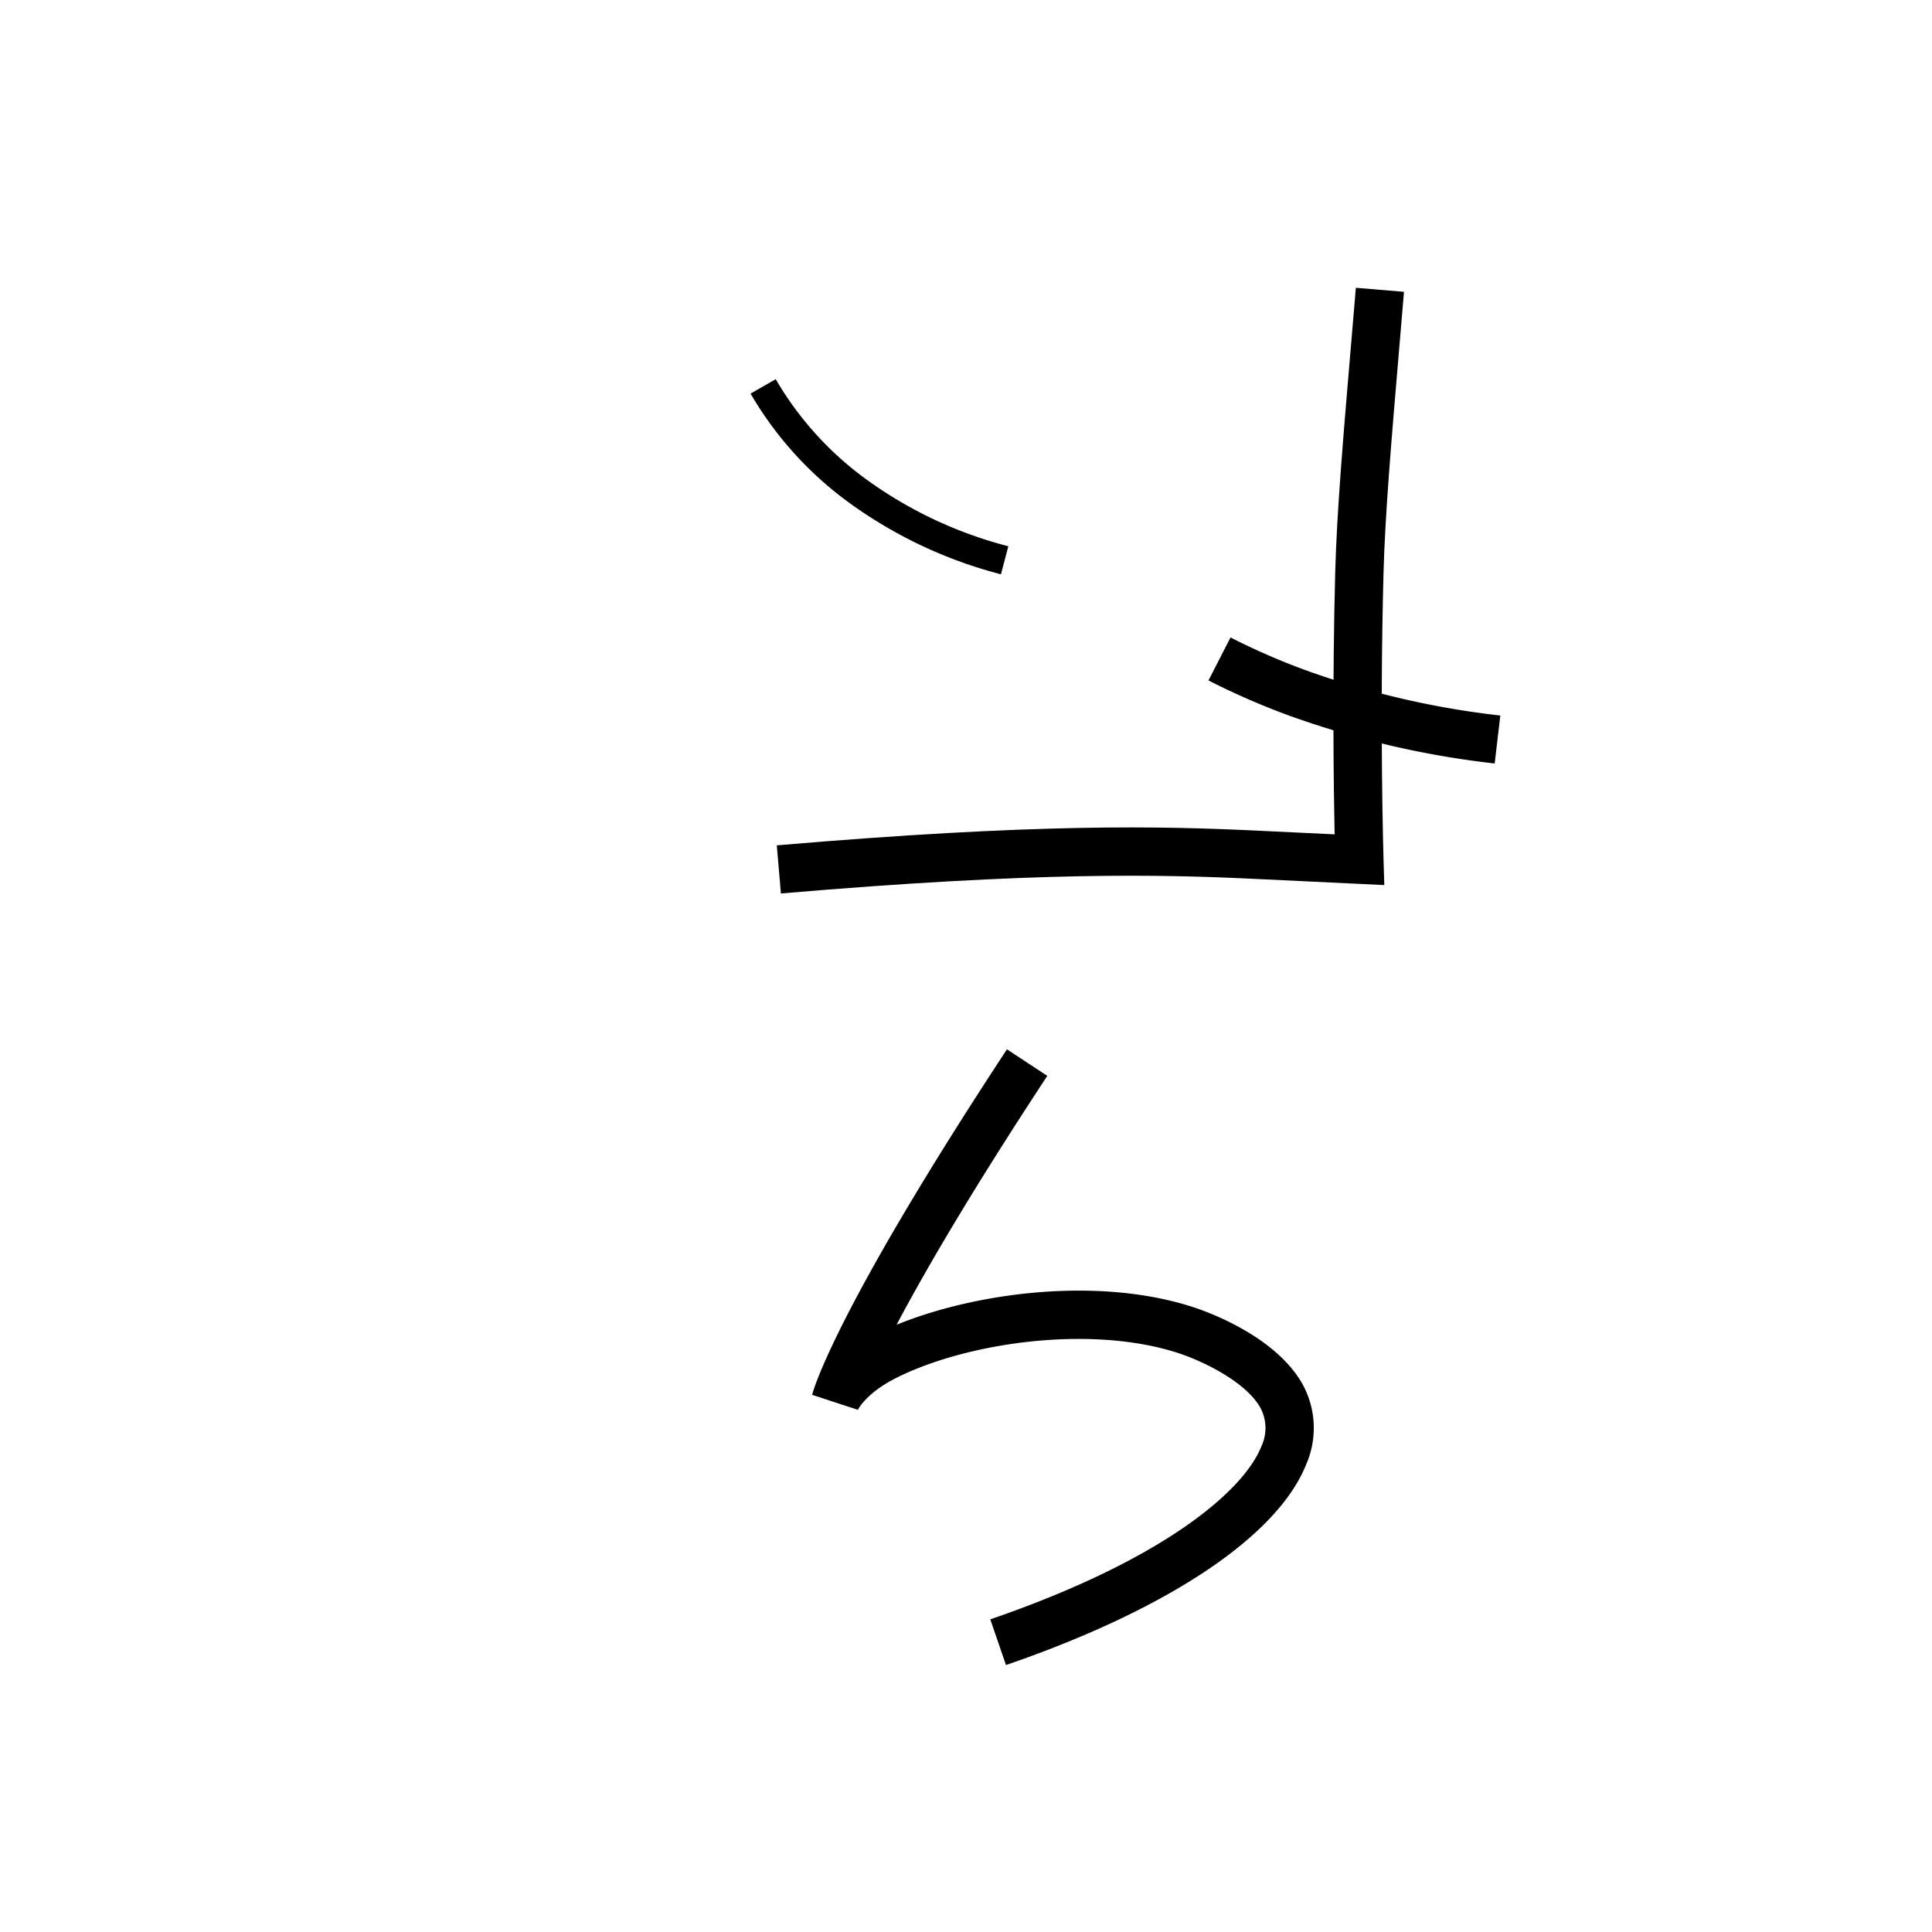 <svg data-name="Limonqiloli itik" xmlns="http://www.w3.org/2000/svg" viewBox="0 0 200 200"><title>ny</title><path d="M104.139,172.364l-1.625-4.729c17.905-6.15,26.238-13.288,28.067-17.917a4.445,4.445,0,0,0-.062-3.9c-1.493-2.817-6.194-4.977-8.472-5.725-9.189-3.022-22.111-1.071-29.293,2.561-3.136,1.584-3.937,3.273-3.945,3.29l-4.737-1.551c.081-.33,2.182-8.407,20.166-35.767l4.178,2.746c-8.013,12.19-12.785,20.431-15.599,25.767,8.228-3.361,20.96-5.028,30.791-1.796,1.419.466,8.634,3.049,11.329,8.133a9.411,9.411,0,0,1,.295,8.08C132.289,159.003,120.956,166.588,104.139,172.364Z"/><path d="M80.84,92.491l-.426-4.981c27-2.307,39.86-1.993,49.791-1.519l7.954.38c-.1-4.833-.247-15.549.064-27.194.165-6.16.818-13.857,1.646-23.602l.489-5.783,4.982.417-.489,5.789c-.82,9.664-1.469,17.297-1.63,23.313-.417,15.576-.005,29.471,0,29.609l.082,2.703-13.337-.638C120.195,90.518,107.536,90.21,80.84,92.491Z"/><path d="M154.729,79.036a93.715,93.715,0,0,1-21.12-4.9,75.008,75.008,0,0,1-8.507-3.698l2.281-4.449a70.044,70.044,0,0,0,7.938,3.45,88.721,88.721,0,0,0,19.991,4.632Z"/><path d="M103.618,59.451A46.59,46.59,0,0,1,87.965,52.087,36.863,36.863,0,0,1,77.698,40.745l2.604-1.49a33.887,33.887,0,0,0,9.443,10.417,43.567,43.567,0,0,0,14.637,6.877Z"/></svg>